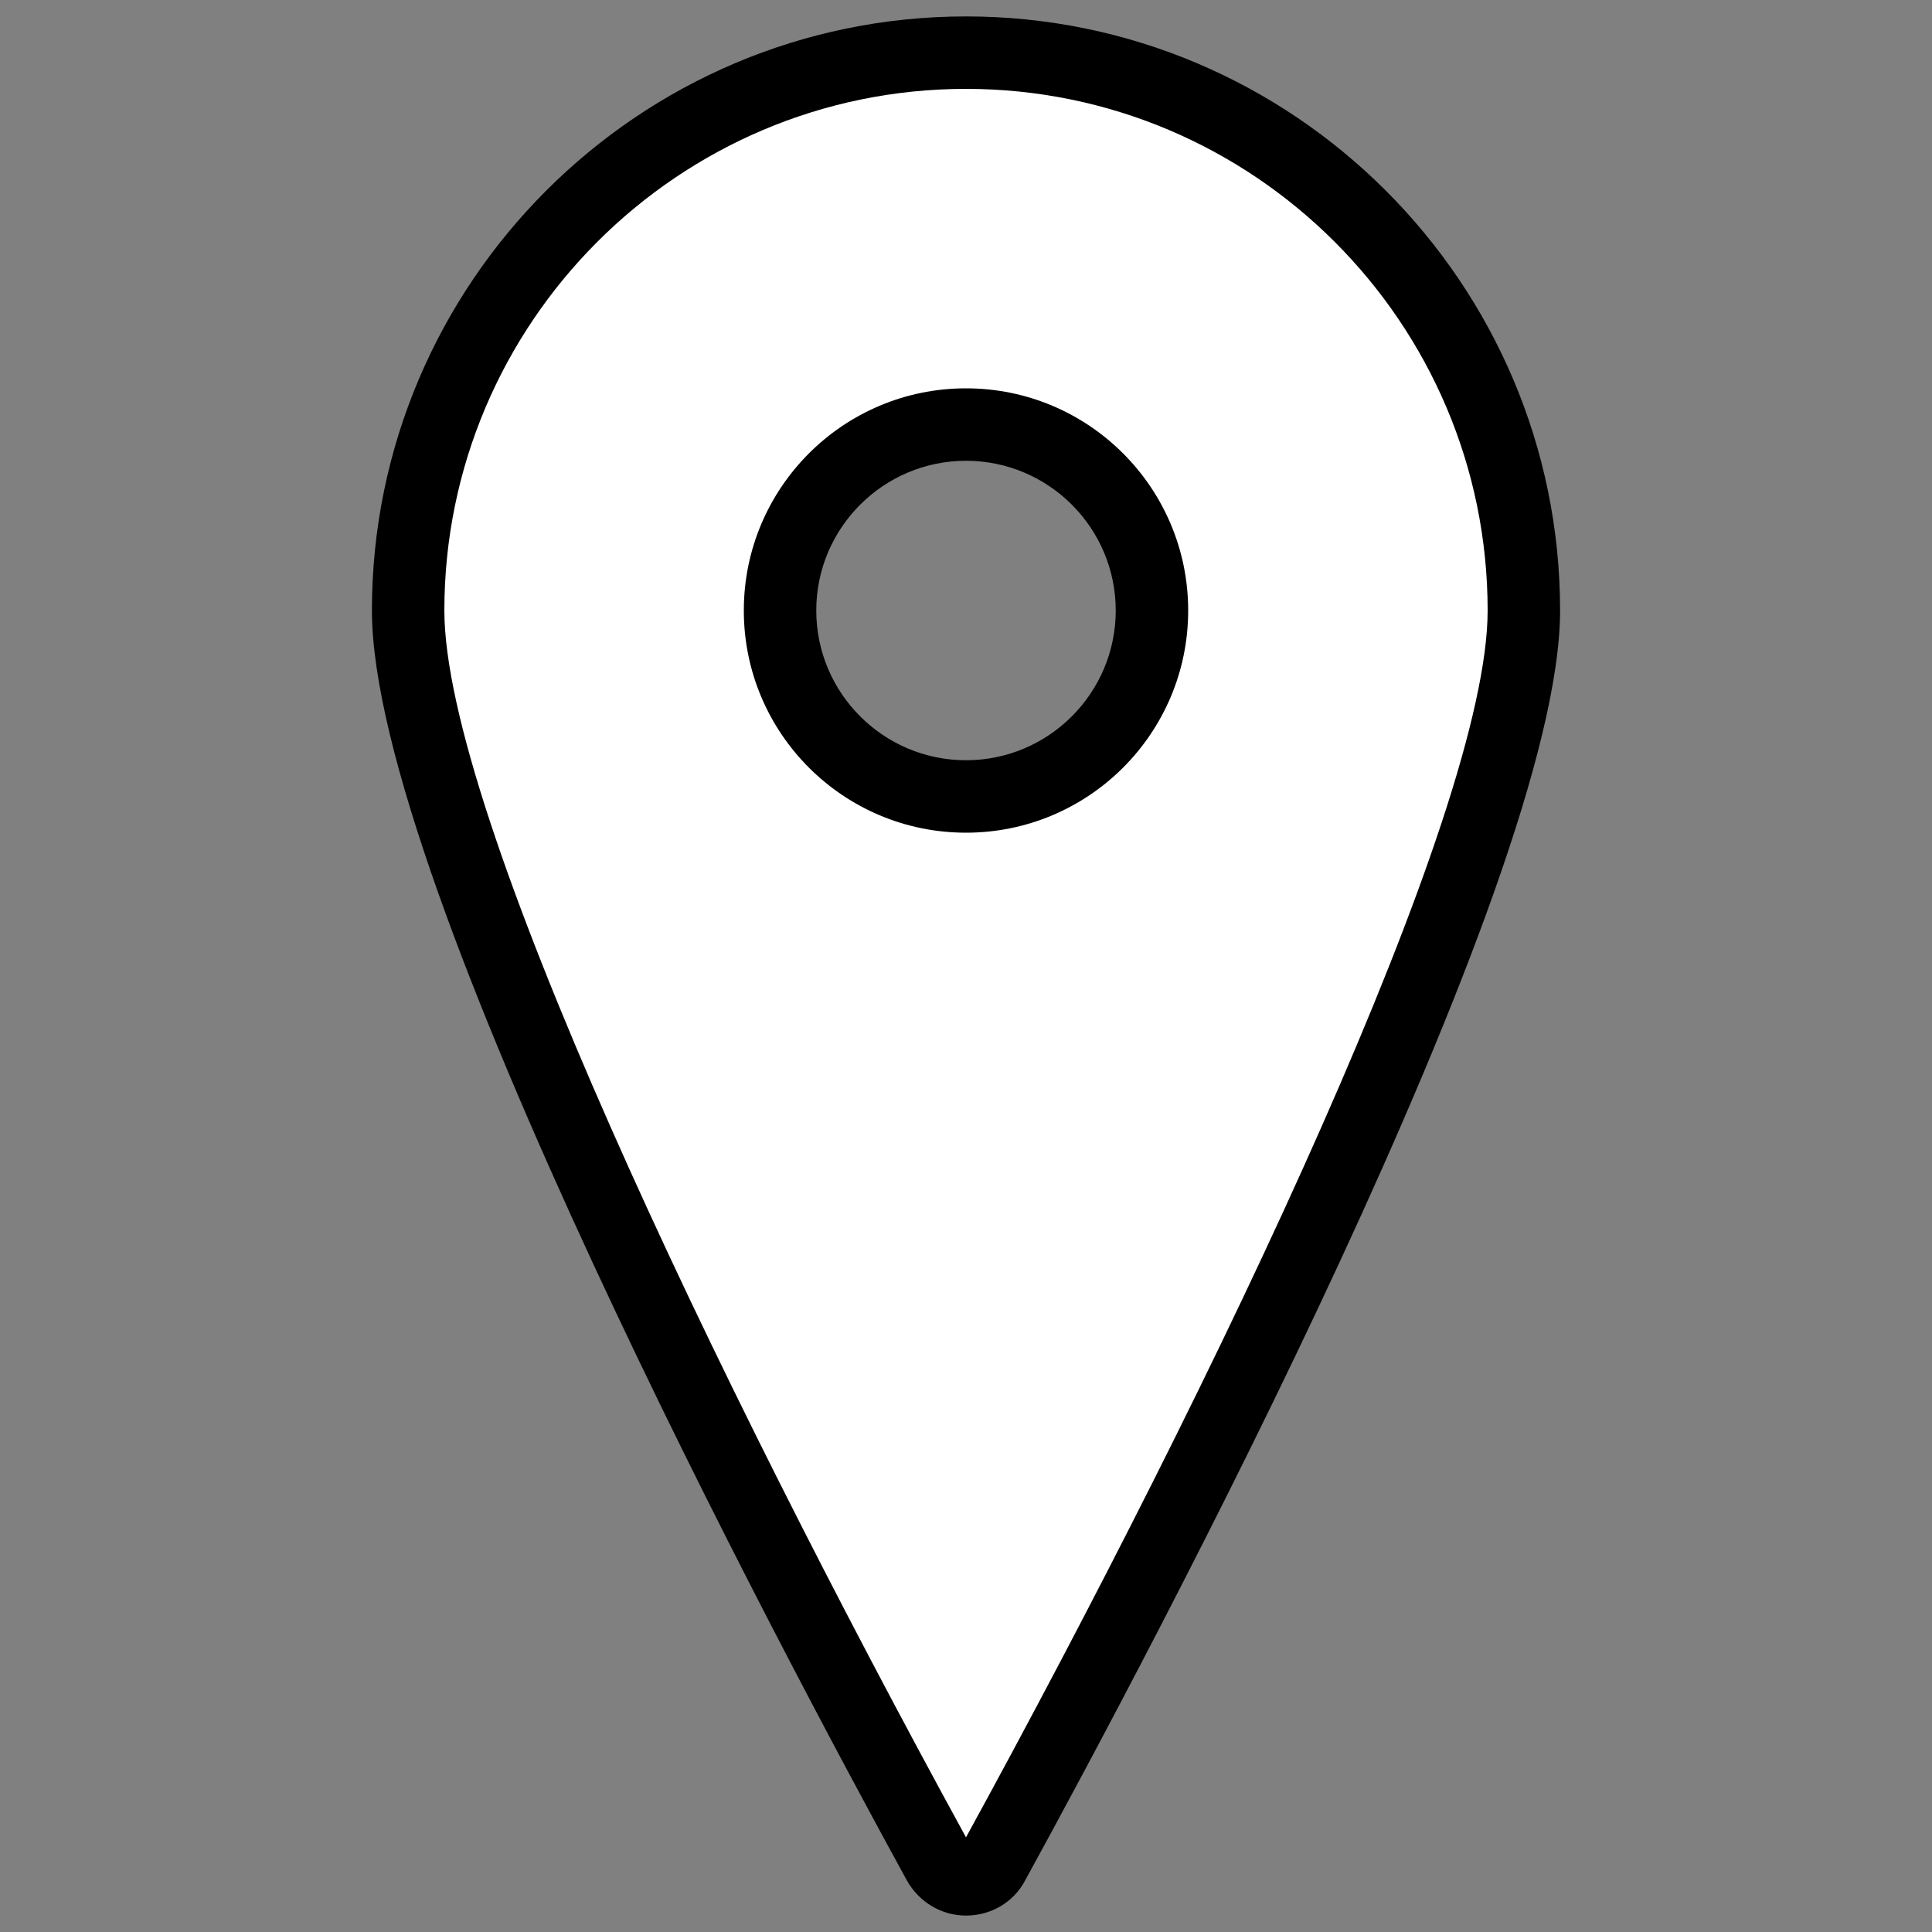 <?xml version="1.0" encoding="UTF-8"?><svg xmlns="http://www.w3.org/2000/svg" viewBox="0 0 40 40"><rect x="0" y="0" width="40" height="40" fill="#808080" stroke="none"/><defs><style>.c{fill:#fff;}</style></defs><g id="a"/><g id="b"><g><path class="c" d="M20,1.09c-6.38,0-11.55,5.17-11.55,11.55,0,5.53,8.67,21.71,10.99,25.94,.24,.44,.88,.44,1.12,0,2.31-4.22,10.99-20.41,10.99-25.94,0-6.38-5.17-11.55-11.55-11.55Zm0,15.4c-2.13,0-3.85-1.72-3.85-3.85s1.72-3.85,3.85-3.85,3.85,1.72,3.85,3.85-1.72,3.85-3.85,3.85Z"/><path d="M20,39.66c-.51,0-.97-.28-1.22-.72-2.6-4.74-11.08-20.65-11.08-26.3C7.7,5.86,13.22,.34,20,.34s12.3,5.52,12.3,12.3c0,5.65-8.48,21.56-11.08,26.3-.24,.45-.71,.72-1.22,.72ZM20,1.84c-5.96,0-10.8,4.85-10.8,10.8,0,4.18,5.56,15.83,10.8,25.4,5.24-9.57,10.8-21.22,10.8-25.4,0-5.96-4.85-10.8-10.8-10.8Zm0,15.4c-2.54,0-4.6-2.06-4.6-4.6s2.06-4.6,4.6-4.6,4.6,2.06,4.6,4.6-2.06,4.6-4.6,4.6Zm0-7.7c-1.71,0-3.1,1.39-3.1,3.1s1.39,3.1,3.1,3.1,3.1-1.39,3.1-3.1-1.39-3.1-3.1-3.1Z"/></g></g></svg>